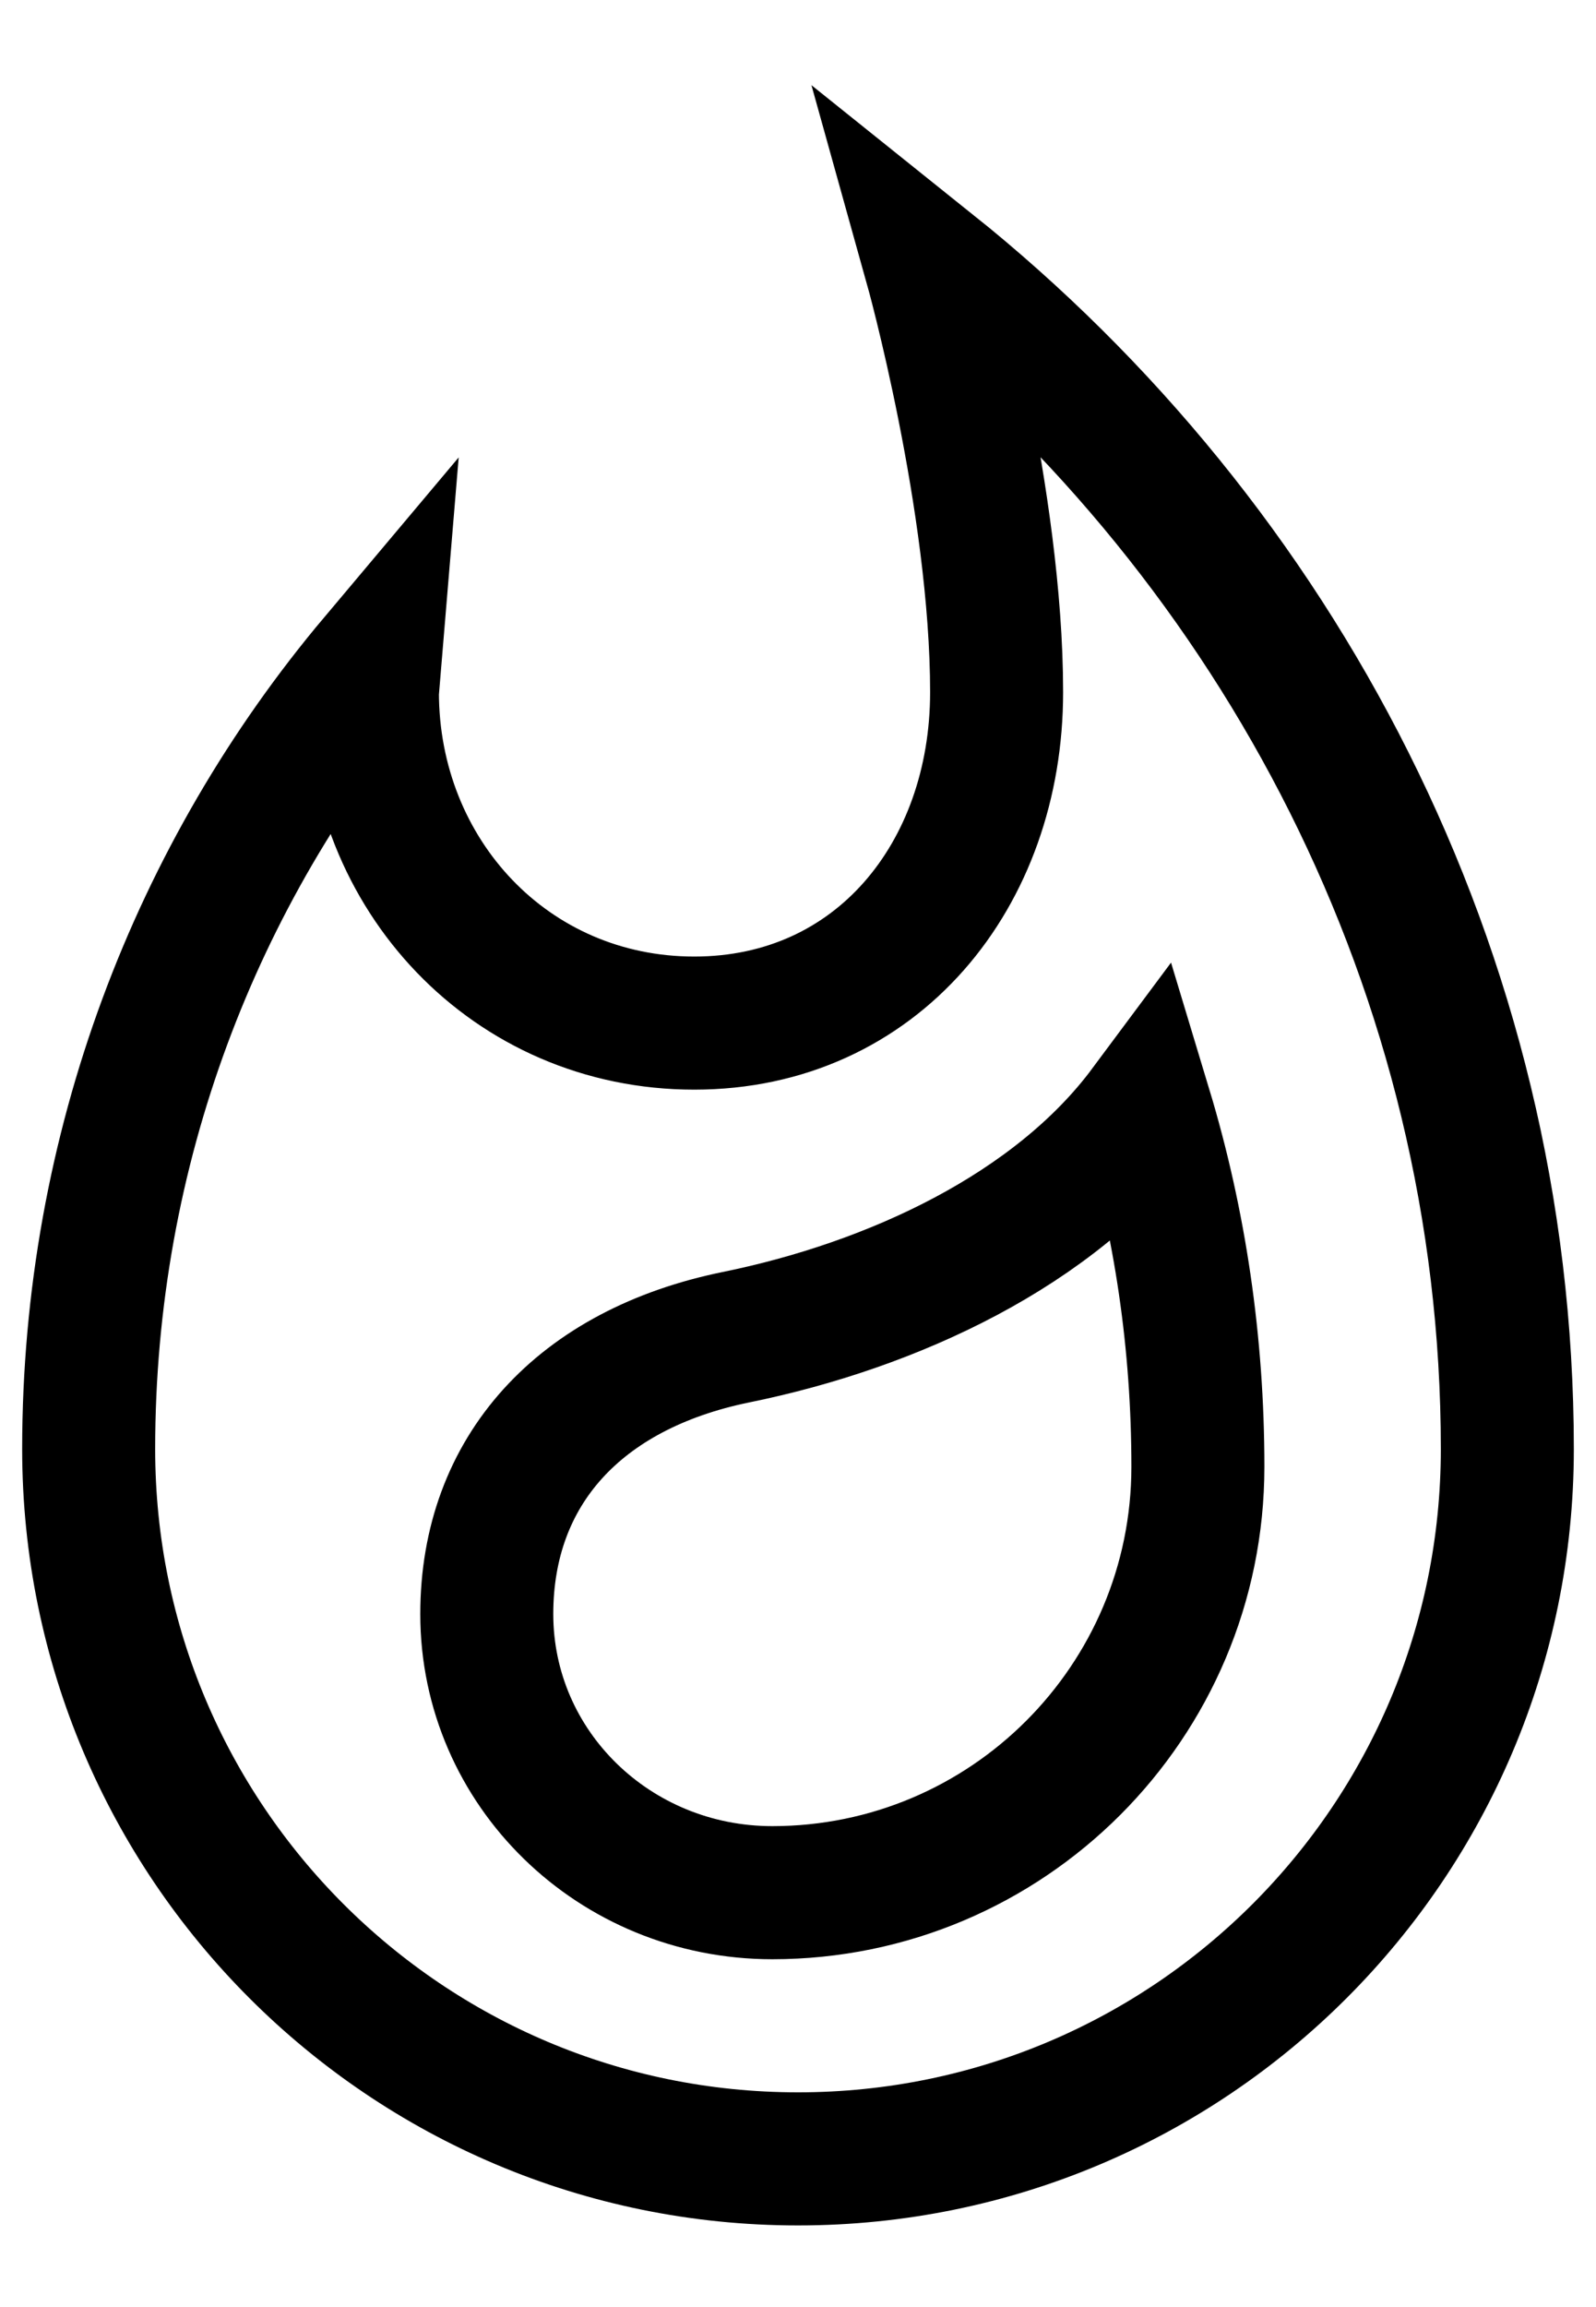<svg width="18" height="26" viewBox="0 0 18 26" fill="none" xmlns="http://www.w3.org/2000/svg">
<path d="M10.5 3C10.5 3 11.24 5.65 11.24 7.8C11.24 9.86 9.89 11.53 7.83 11.53C5.76 11.53 4.2 9.86 4.2 7.8L4.23 7.44C2.21 9.84 1 12.95 1 16.33C1 20.75 4.58 24.33 9 24.33C13.42 24.33 17 20.75 17 16.33C17 10.94 14.41 6.13 10.5 3ZM8.71 21.33C6.93 21.33 5.49 19.93 5.49 18.19C5.49 16.57 6.54 15.43 8.3 15.07C10.07 14.71 11.9 13.86 12.92 12.49C13.31 13.78 13.51 15.14 13.51 16.53C13.51 19.18 11.36 21.33 8.71 21.33Z" stroke="black" stroke-width="1.5"/>
</svg>
